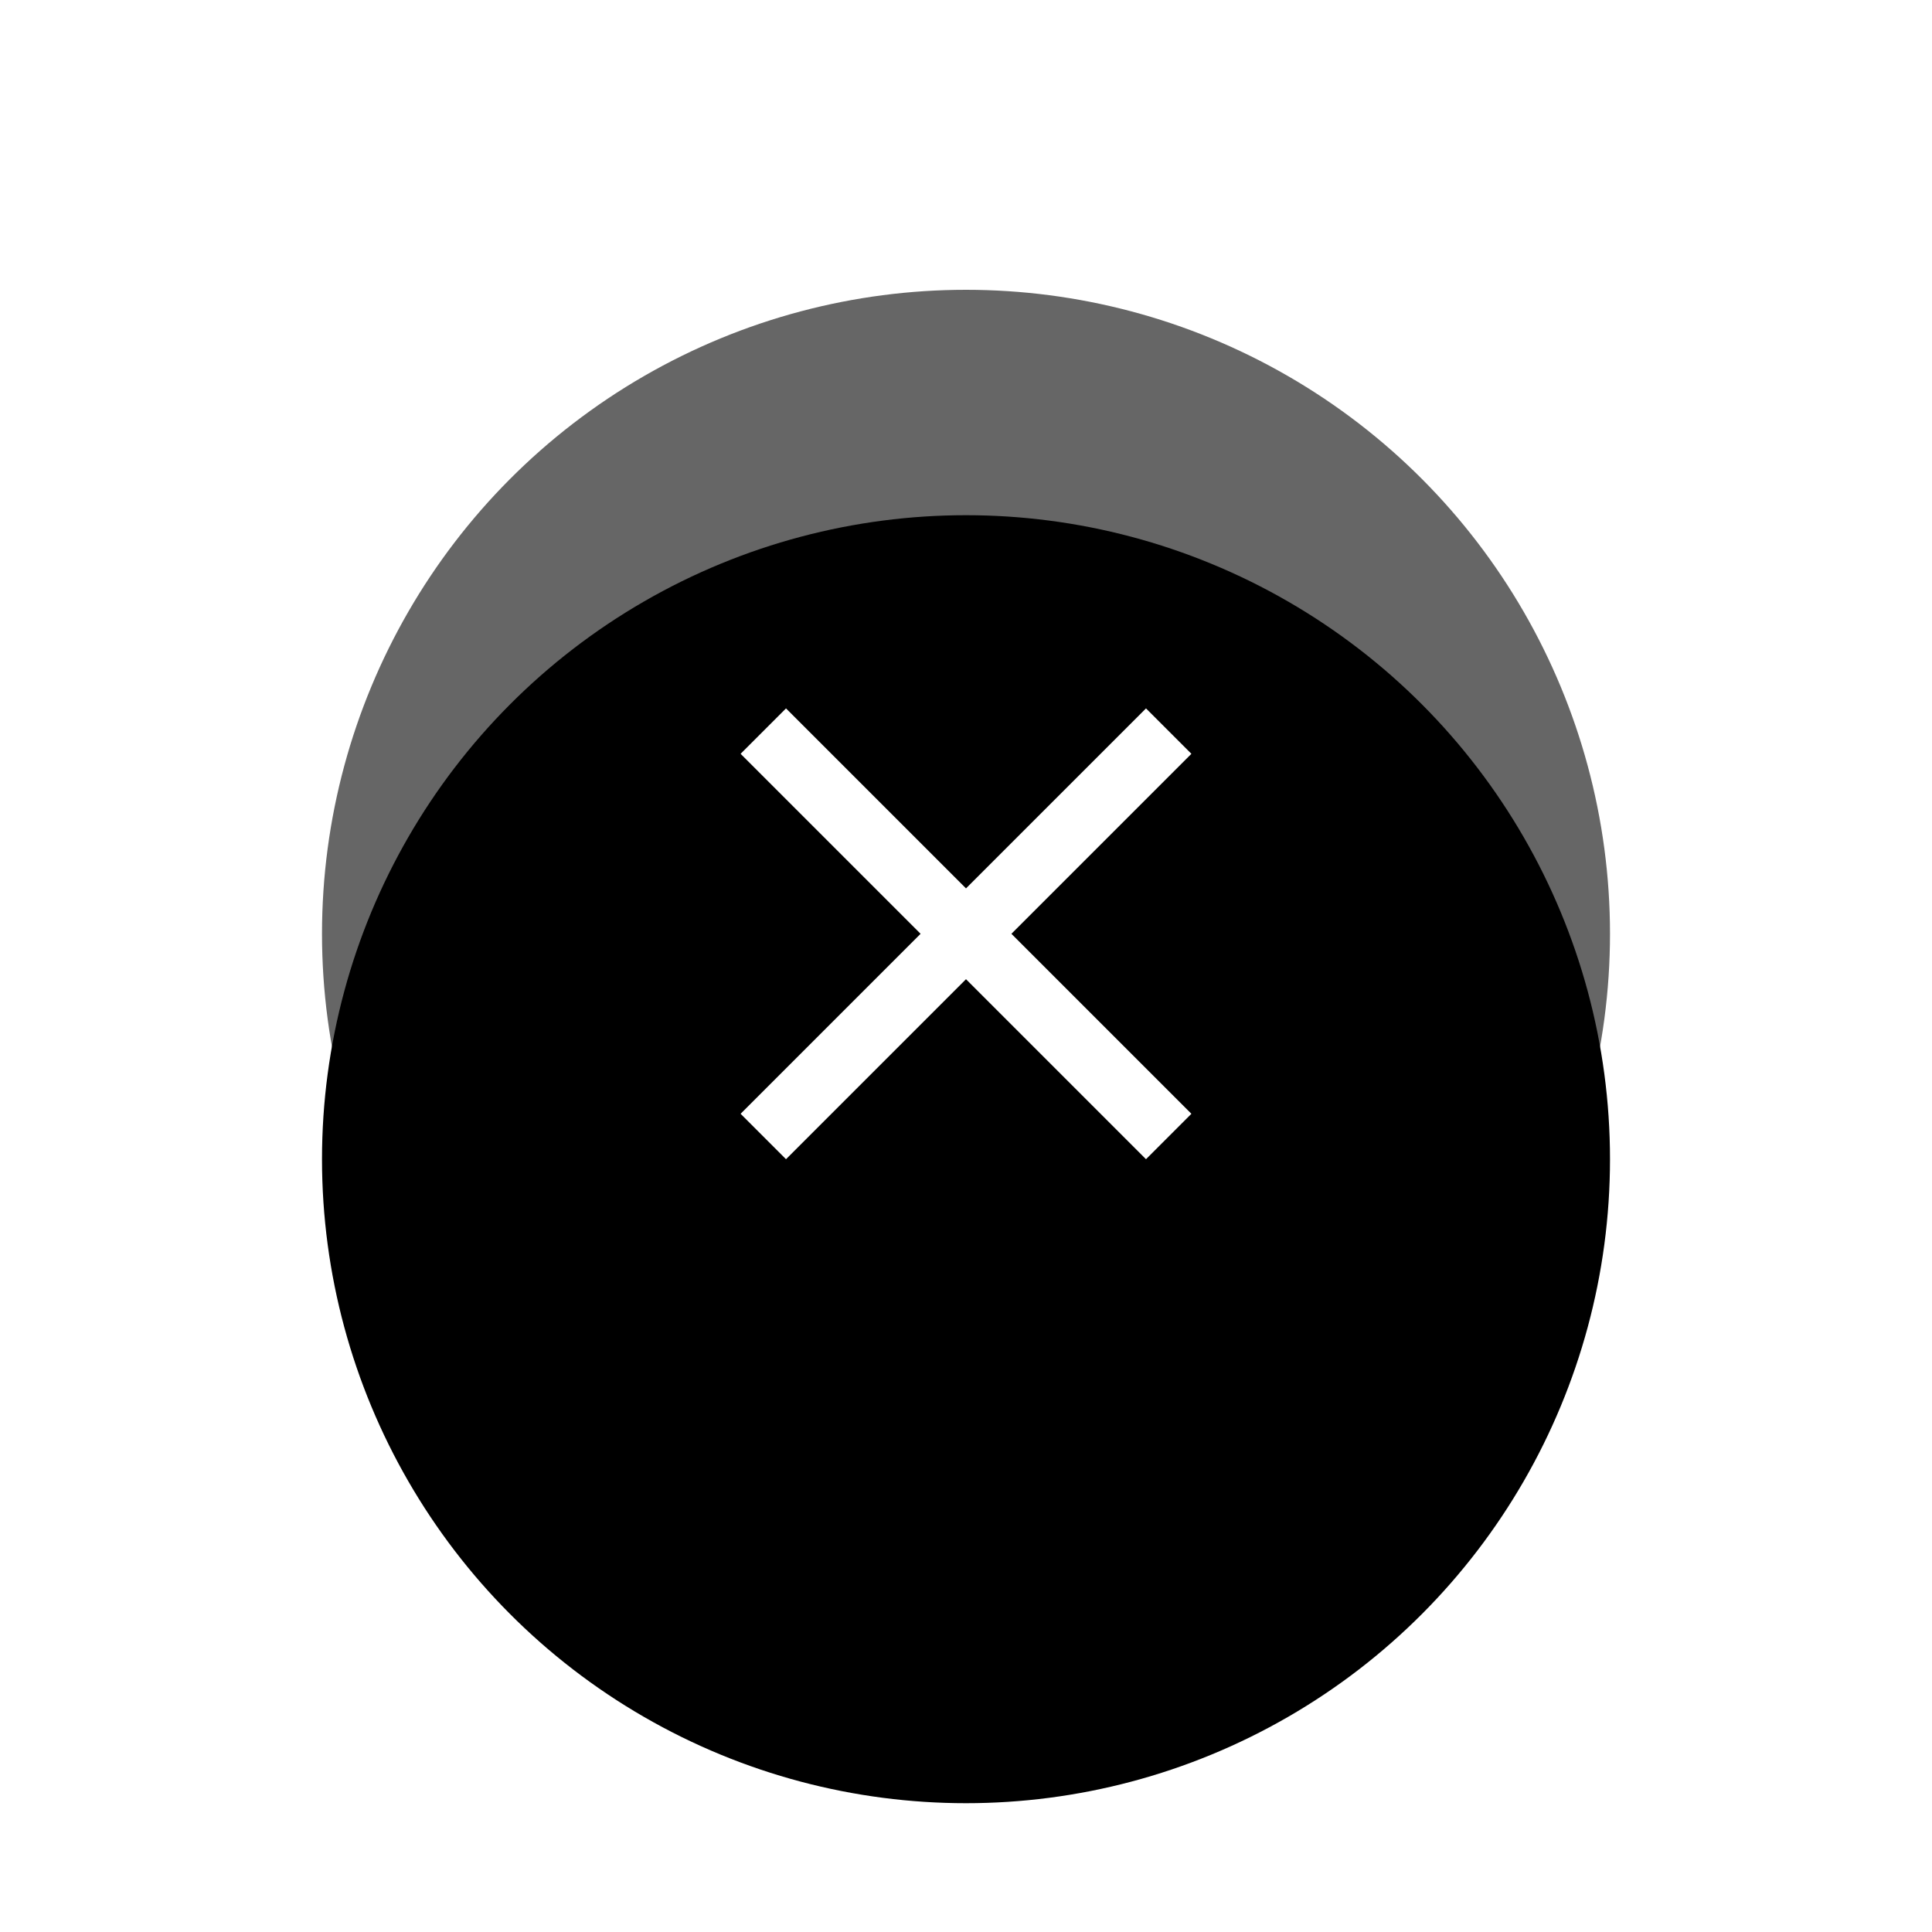 <svg xmlns="http://www.w3.org/2000/svg" xmlns:xlink="http://www.w3.org/1999/xlink" width="60" height="60"
     viewBox="0 0 60 60">
  <defs>
    <filter id="hmb2aesb9a" width="177.5%" height="177.5%" x="-38.8%" y="-36.2%" filterUnits="objectBoundingBox">
      <feMorphology in="SourceAlpha" radius=".5" result="shadowSpreadOuter1"/>
      <feOffset dy="2" in="shadowSpreadOuter1" result="shadowOffsetOuter1"/>
      <feGaussianBlur in="shadowOffsetOuter1" result="shadowBlurOuter1" stdDeviation="2"/>
      <feComposite in="shadowBlurOuter1" in2="SourceAlpha" operator="out" result="shadowBlurOuter1"/>
      <feColorMatrix in="shadowBlurOuter1" result="shadowMatrixOuter1"
                     values="0 0 0 0 0 0 0 0 0 0 0 0 0 0 0 0 0 0 0.2 0"/>
      <feOffset dy="4" in="SourceAlpha" result="shadowOffsetOuter2"/>
      <feGaussianBlur in="shadowOffsetOuter2" result="shadowBlurOuter2" stdDeviation="2.5"/>
      <feComposite in="shadowBlurOuter2" in2="SourceAlpha" operator="out" result="shadowBlurOuter2"/>
      <feColorMatrix in="shadowBlurOuter2" result="shadowMatrixOuter2"
                     values="0 0 0 0 0 0 0 0 0 0 0 0 0 0 0 0 0 0 0.14 0"/>
      <feOffset dy="1" in="SourceAlpha" result="shadowOffsetOuter3"/>
      <feGaussianBlur in="shadowOffsetOuter3" result="shadowBlurOuter3" stdDeviation="5"/>
      <feComposite in="shadowBlurOuter3" in2="SourceAlpha" operator="out" result="shadowBlurOuter3"/>
      <feColorMatrix in="shadowBlurOuter3" result="shadowMatrixOuter3"
                     values="0 0 0 0 0 0 0 0 0 0 0 0 0 0 0 0 0 0 0.12 0"/>
      <feMerge>
        <feMergeNode in="shadowMatrixOuter1"/>
        <feMergeNode in="shadowMatrixOuter2"/>
        <feMergeNode in="shadowMatrixOuter3"/>
      </feMerge>
    </filter>
    <circle id="wi8ubupi5b" cx="20" cy="20" r="20"/>
  </defs>
  <g fill="none" fill-rule="evenodd">
    <g>
      <g>
        <g fill="#000" transform="translate(-10 -51) translate(20 60)">
          <use filter="url(#hmb2aesb9a)" xlink:href="#wi8ubupi5b"/>
          <use fill-opacity=".6" xlink:href="#wi8ubupi5b"/>
        </g>
        <g>
          <path d="M0 0L24 0 24 24 0 24z" transform="translate(-10 -51) translate(20 60) translate(8 8)"/>
          <path fill="#FFF" fill-rule="nonzero"
                d="M19 6.41L17.59 5 12 10.59 6.41 5 5 6.41 10.59 12 5 17.59 6.41 19 12 13.41 17.59 19 19 17.59 13.41 12z"
                transform="translate(-10 -51) translate(20 60) translate(8 8)"/>
        </g>
      </g>
    </g>
  </g>
</svg>
